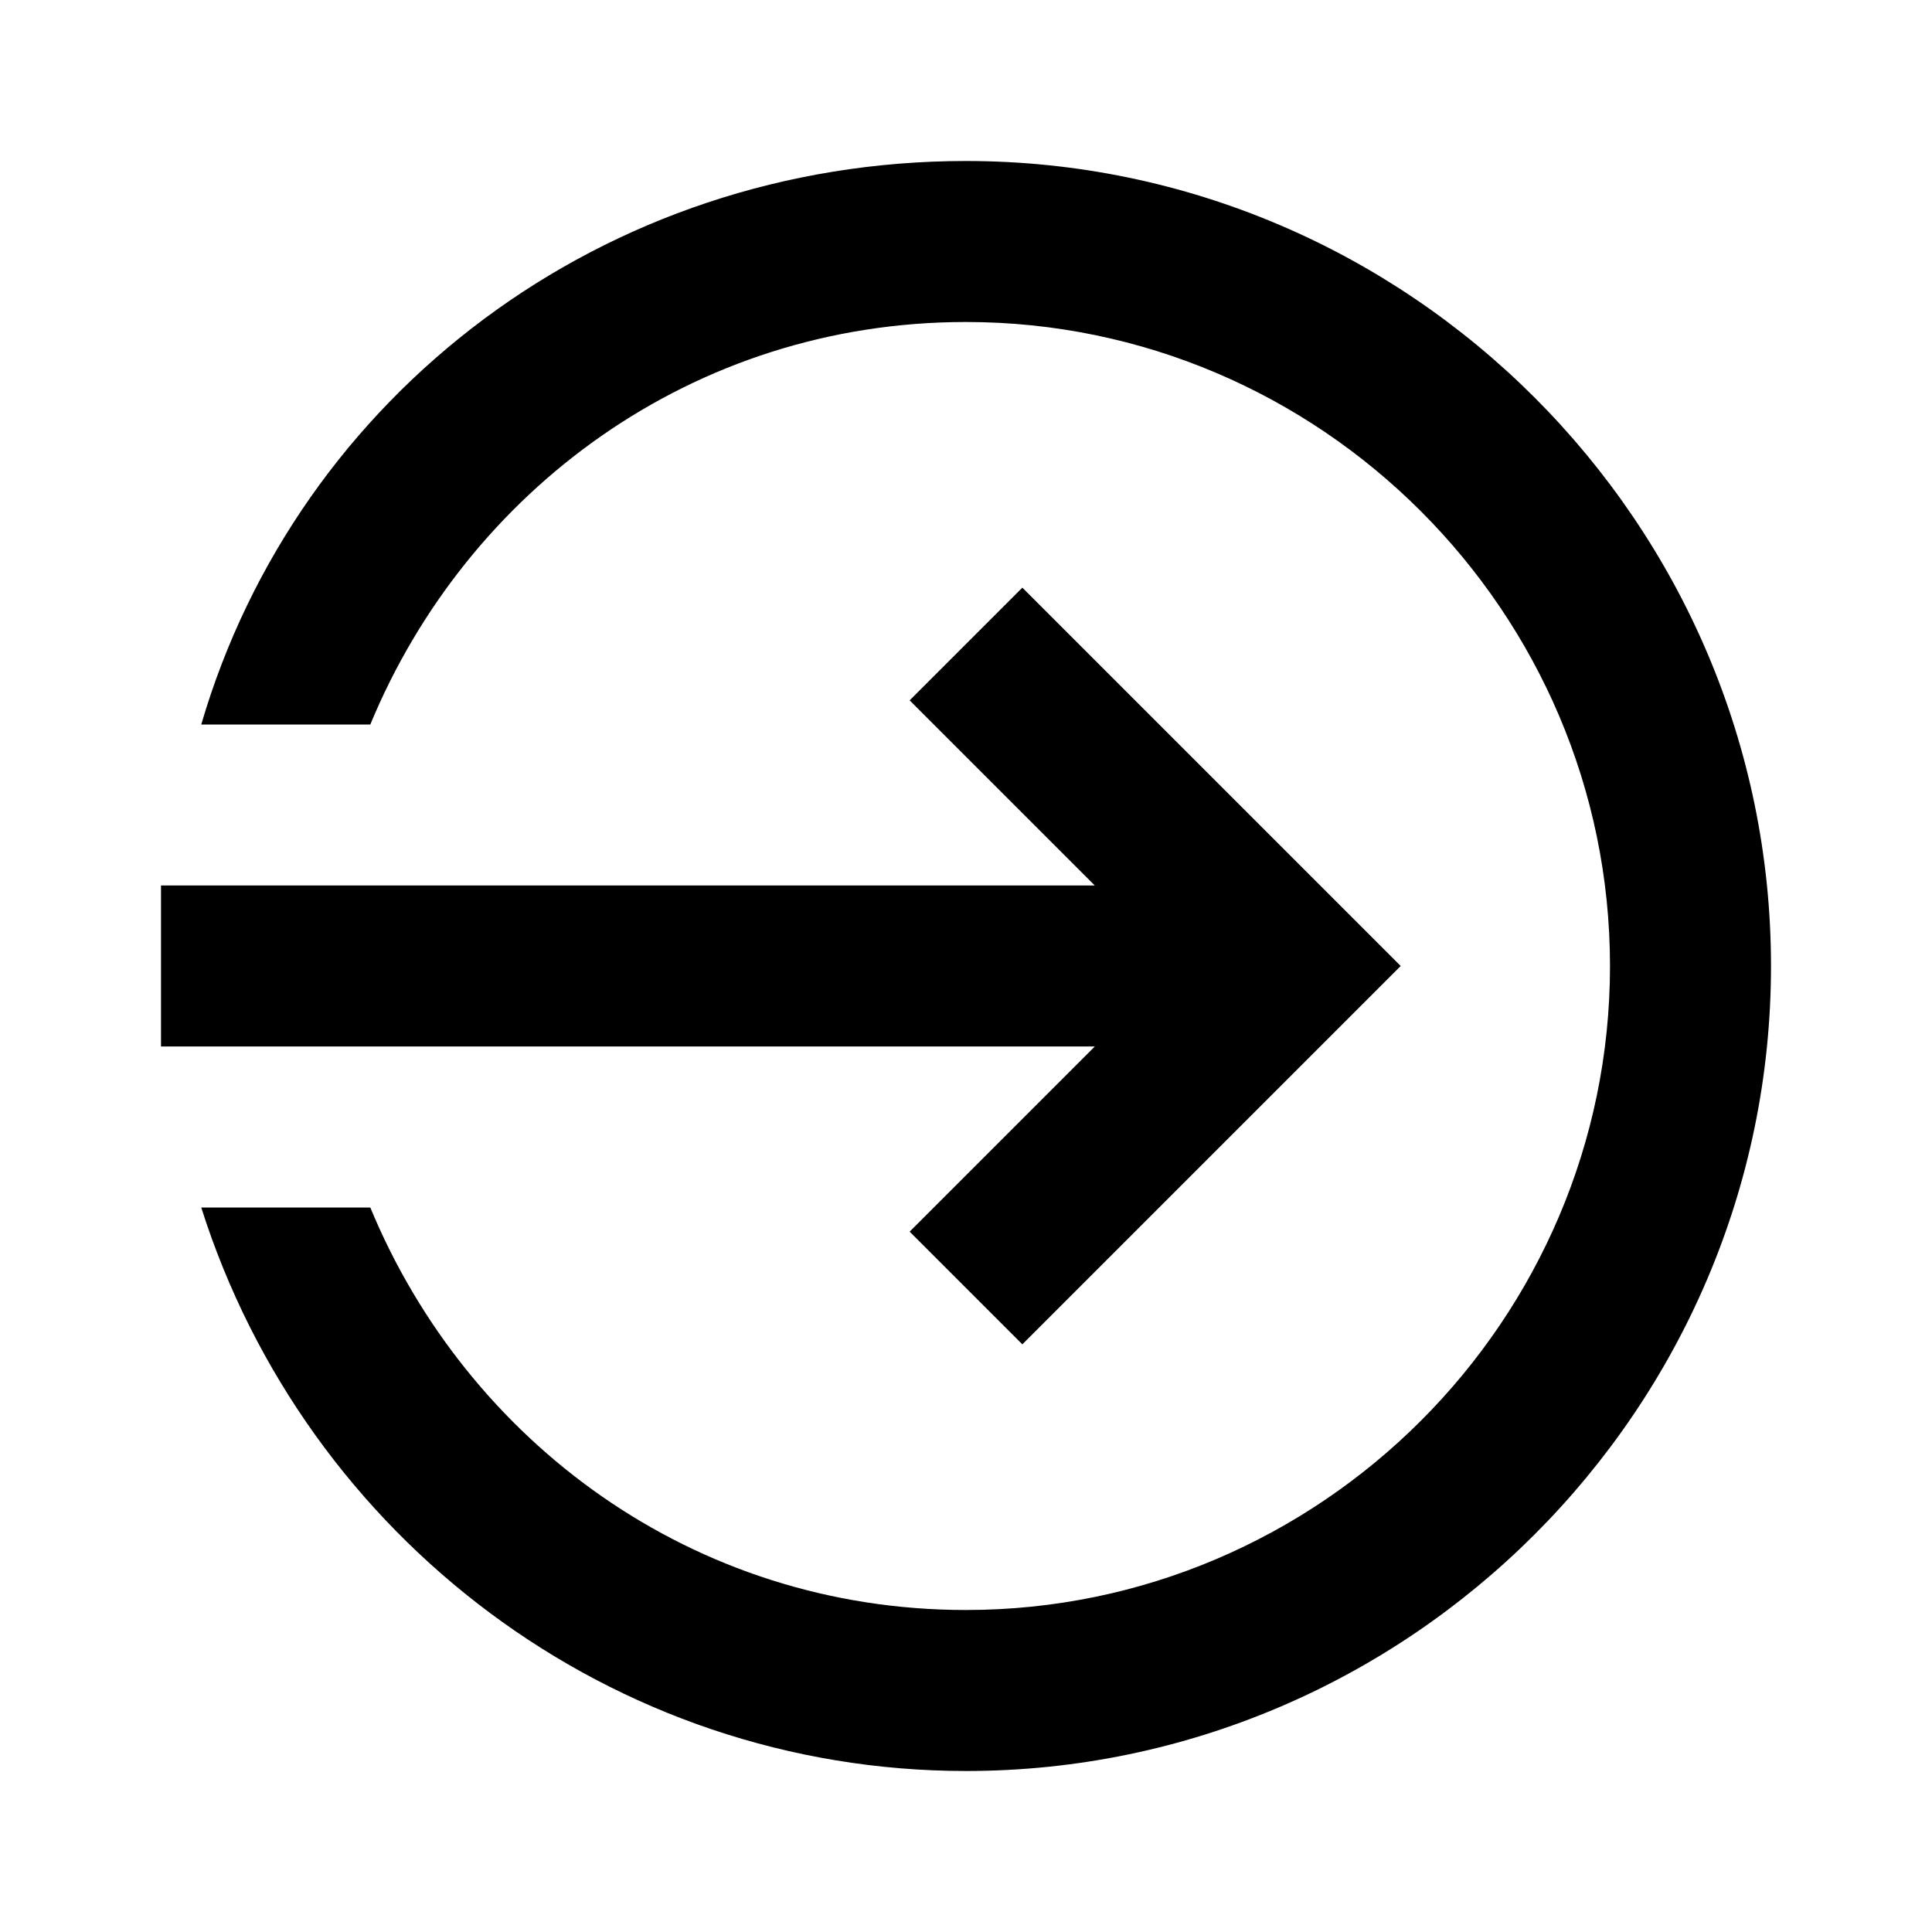 <?xml version="1.0" encoding="utf-8"?>
<!-- Generator: Adobe Illustrator 19.2.0, SVG Export Plug-In . SVG Version: 6.00 Build 0)  -->
<svg version="1.1" id="Layer_1" xmlns="http://www.w3.org/2000/svg" xmlns:xlink="http://www.w3.org/1999/xlink" x="0px" y="0px"
	 viewBox="0 0 24 24" style="enable-background:new 0 0 24 24;" xml:space="preserve">
<style type="text/css">
	.st0{fill:none;}
</style>
<rect class="st0" width="24" height="24"/>
<path d="M12.7,7.3l-1.4,1.4l2.3,2.3H2v2h11.6l-2.3,2.3l1.4,1.4l4.7-4.7L12.7,7.3z M12,2C7.5,2,3.7,4.9,2.5,9h2.1C5.8,6.1,8.6,4,12,4
	c4.4,0,8,3.6,8,8s-3.6,8-8,8c-3.4,0-6.2-2.1-7.4-5H2.5c1.3,4.1,5.1,7,9.5,7c5.5,0,10-4.5,10-10S17.5,2,12,2z"/>
</svg>
